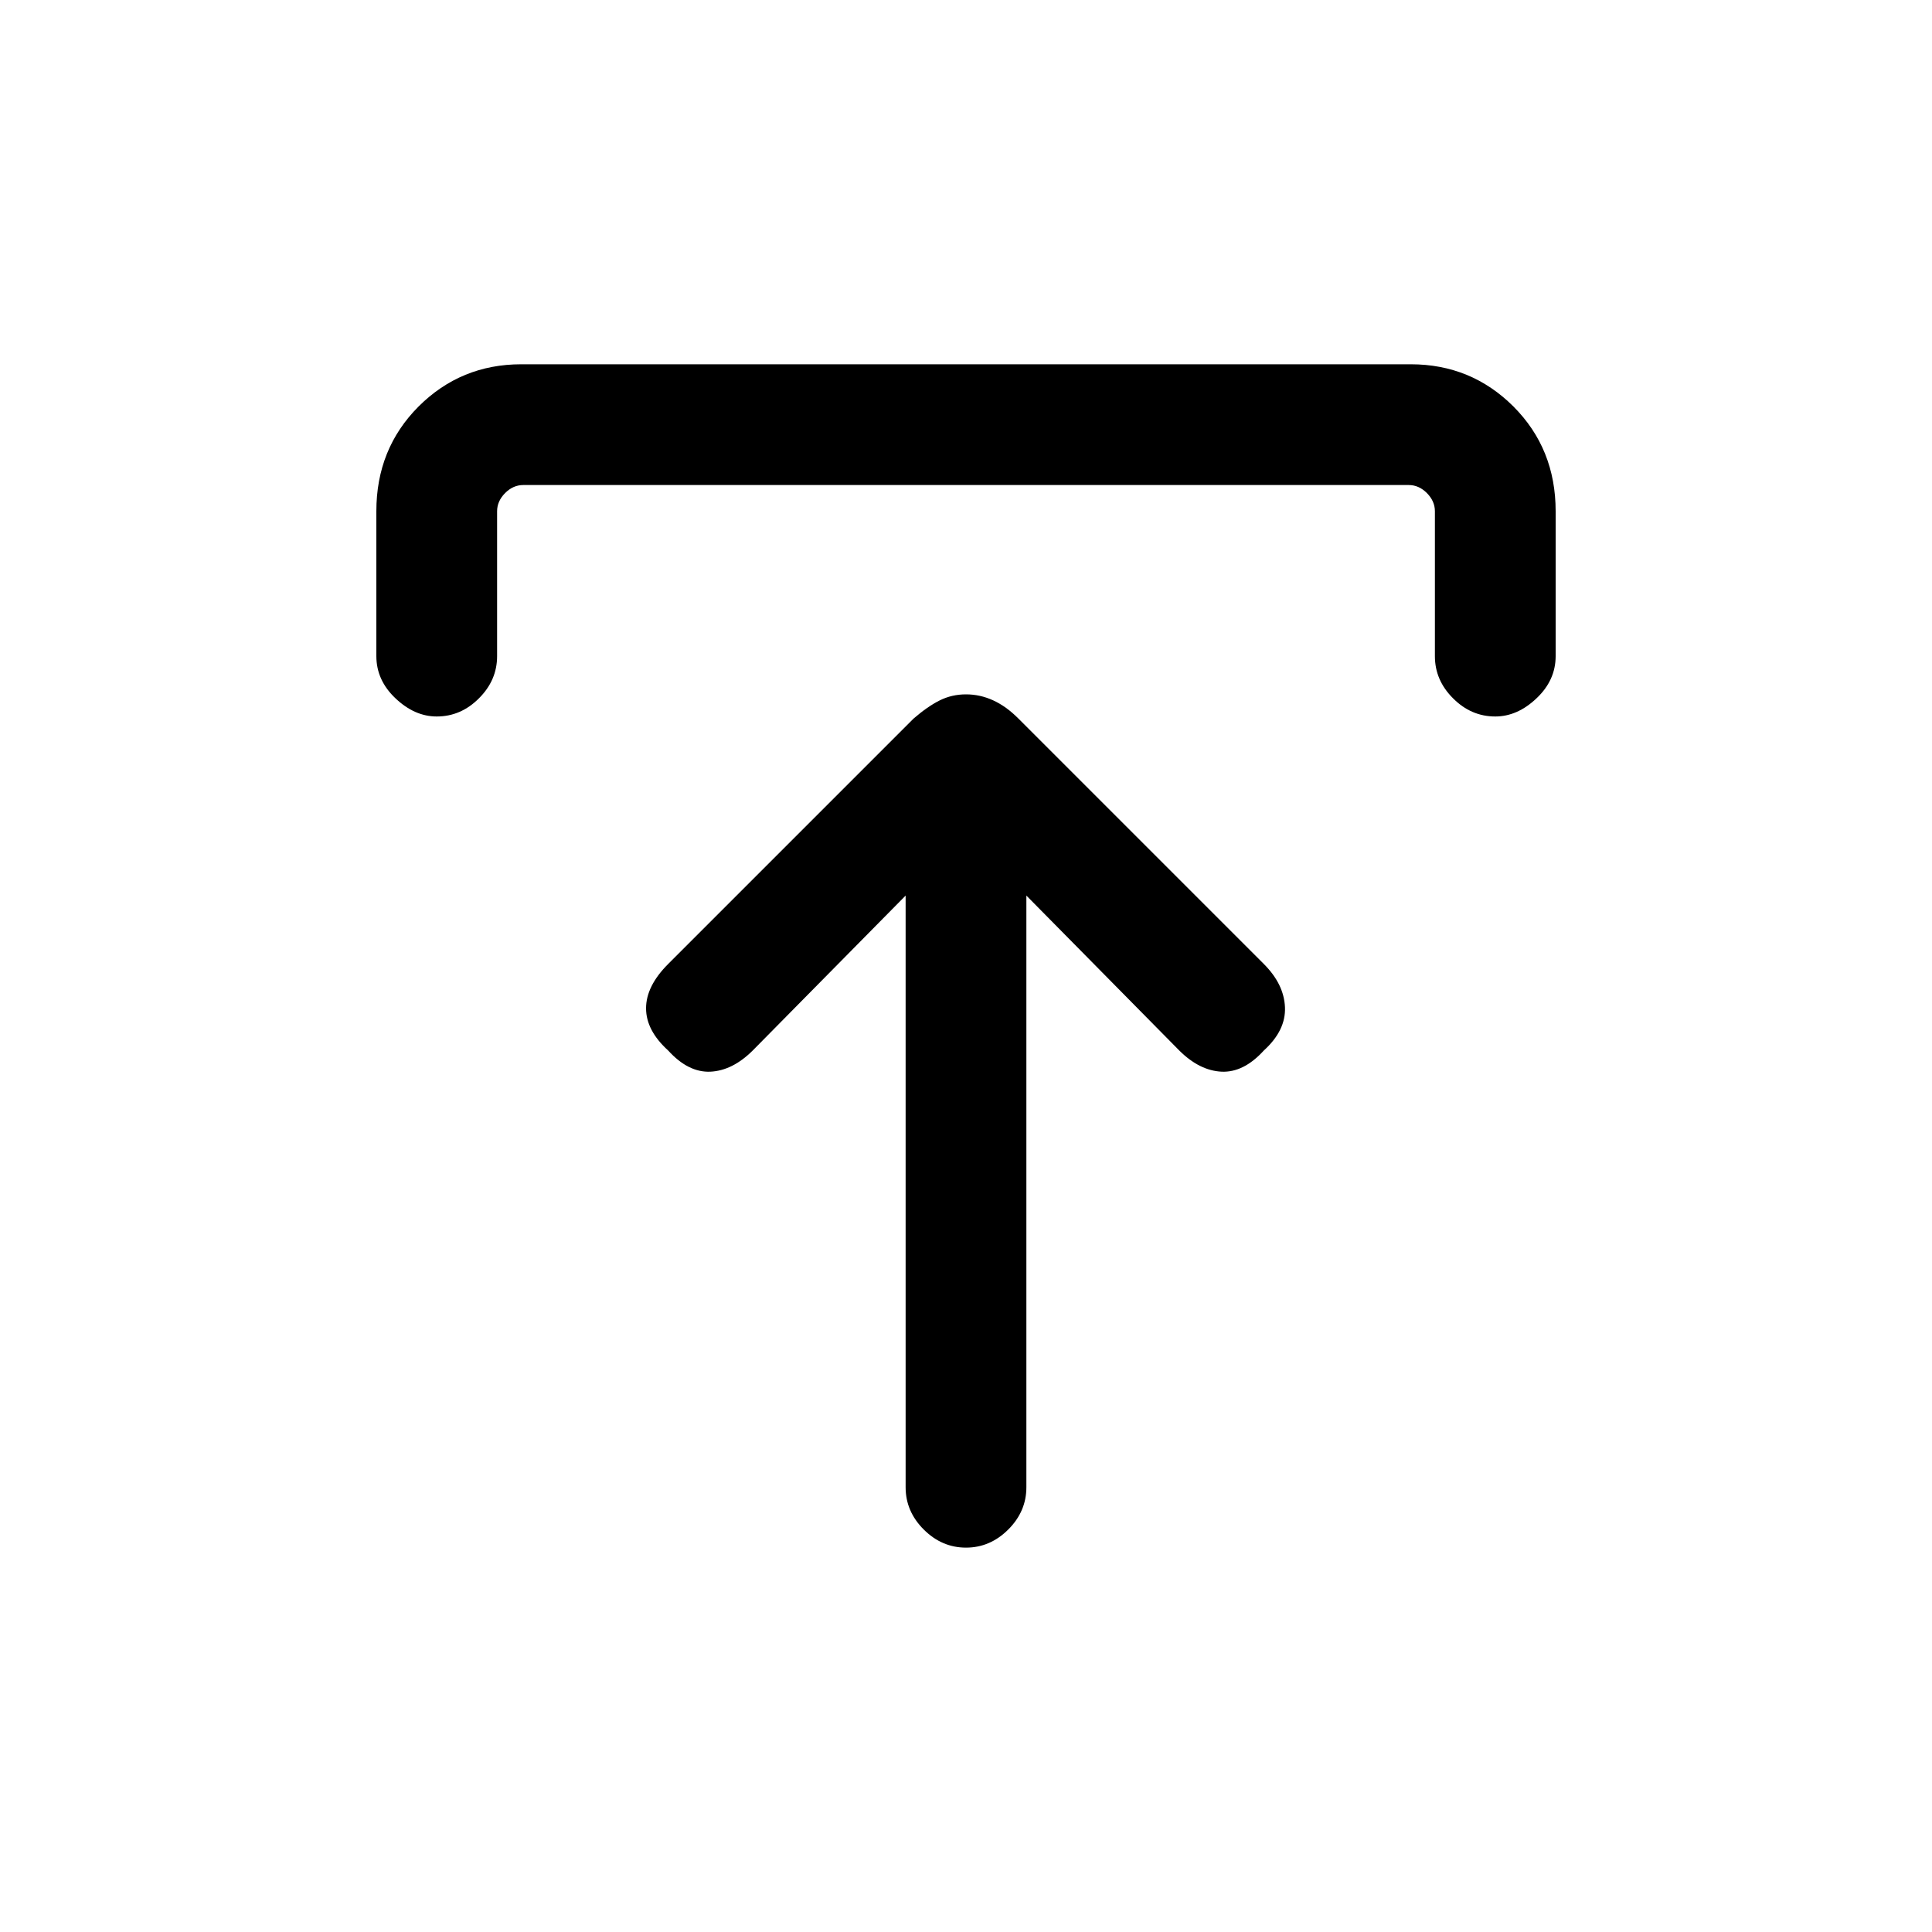 <svg xmlns="http://www.w3.org/2000/svg" height="20" width="20"><path d="M10 16.021q-.25 0-.438-.188-.187-.187-.187-.437V9.271l-1.583 1.604q-.209.208-.438.219-.229.01-.437-.219-.229-.208-.229-.437 0-.23.229-.459l2.541-2.541q.146-.126.271-.188.125-.062.271-.062.146 0 .281.062.136.062.261.188l2.541 2.541q.209.209.219.448.01.24-.219.448-.208.229-.437.219-.229-.011-.438-.219l-1.583-1.604v6.125q0 .25-.187.437-.188.188-.438.188ZM4.521 7.417q-.229 0-.427-.188-.198-.187-.198-.437v-1.5q0-.646.437-1.084.438-.437 1.063-.437h9.208q.625 0 1.063.437.437.438.437 1.084v1.5q0 .25-.198.437-.198.188-.427.188-.25 0-.437-.188-.188-.187-.188-.437v-1.5q0-.104-.083-.188-.083-.083-.188-.083H5.417q-.105 0-.188.083-.083.084-.083.188v1.5q0 .25-.188.437-.187.188-.437.188Z"/></svg>